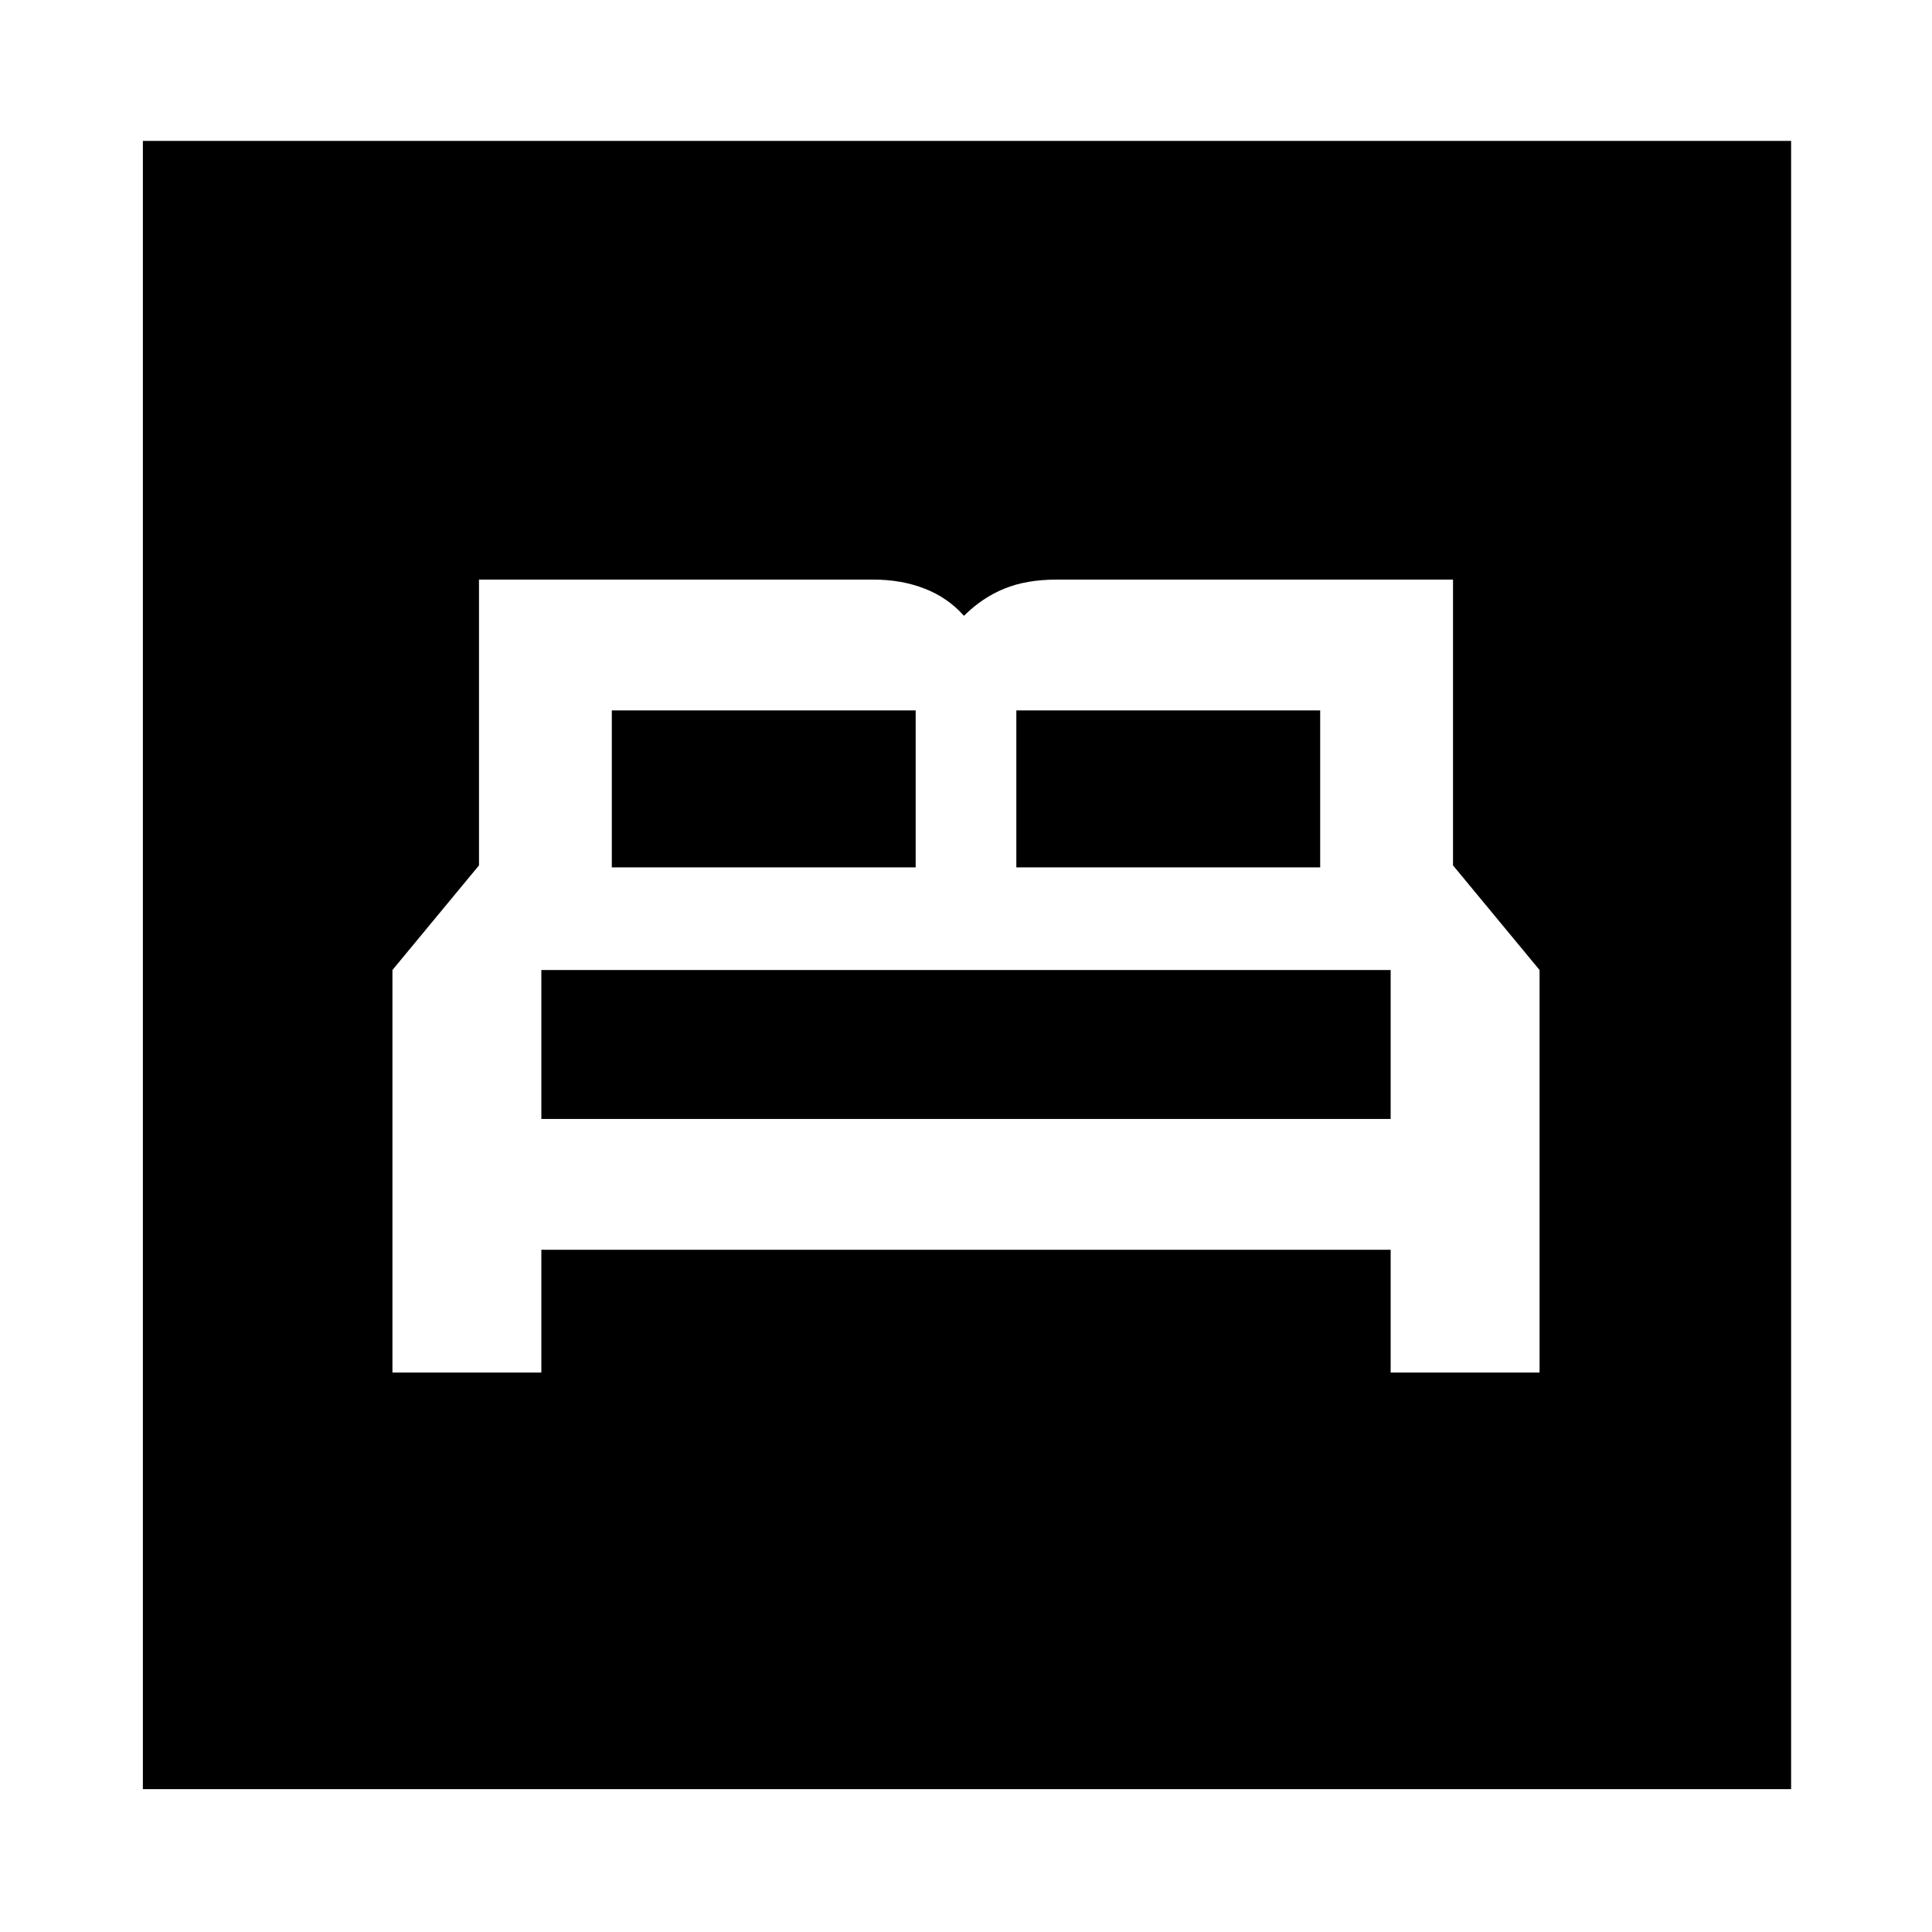 <svg xmlns="http://www.w3.org/2000/svg" height="40" width="40"><path d="M8.125 28.417H11.208V25.875H28.792V28.417H31.875V20.083L30.083 17.917V12H21.875Q21.25 12 20.792 12.188Q20.333 12.375 19.958 12.75Q19.625 12.375 19.146 12.188Q18.667 12 18.083 12H9.917V17.917L8.125 20.083ZM21.042 17.958V14.708H27.333V17.958ZM12.667 17.958V14.708H18.958V17.958ZM11.208 23.167V20.083H28.792V23.167ZM2.958 37.042V2.917H37.083V37.042Z"/></svg>